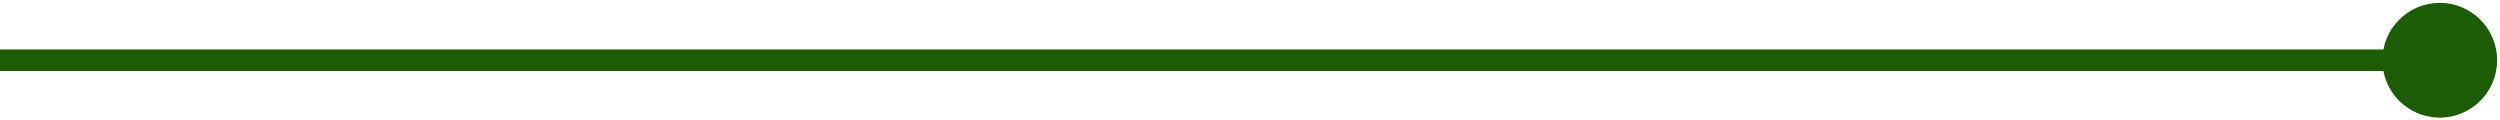 <svg width="581" height="28" viewBox="0 0 581 28" fill="none" xmlns="http://www.w3.org/2000/svg">
<path d="M580.333 14C580.333 6.636 574.364 0.667 567 0.667C559.636 0.667 553.667 6.636 553.667 14C553.667 21.364 559.636 27.333 567 27.333C574.364 27.333 580.333 21.364 580.333 14ZM567 11.5L0 11.5V16.5L567 16.5V11.5Z" fill="#1b5c04"/>
</svg>
